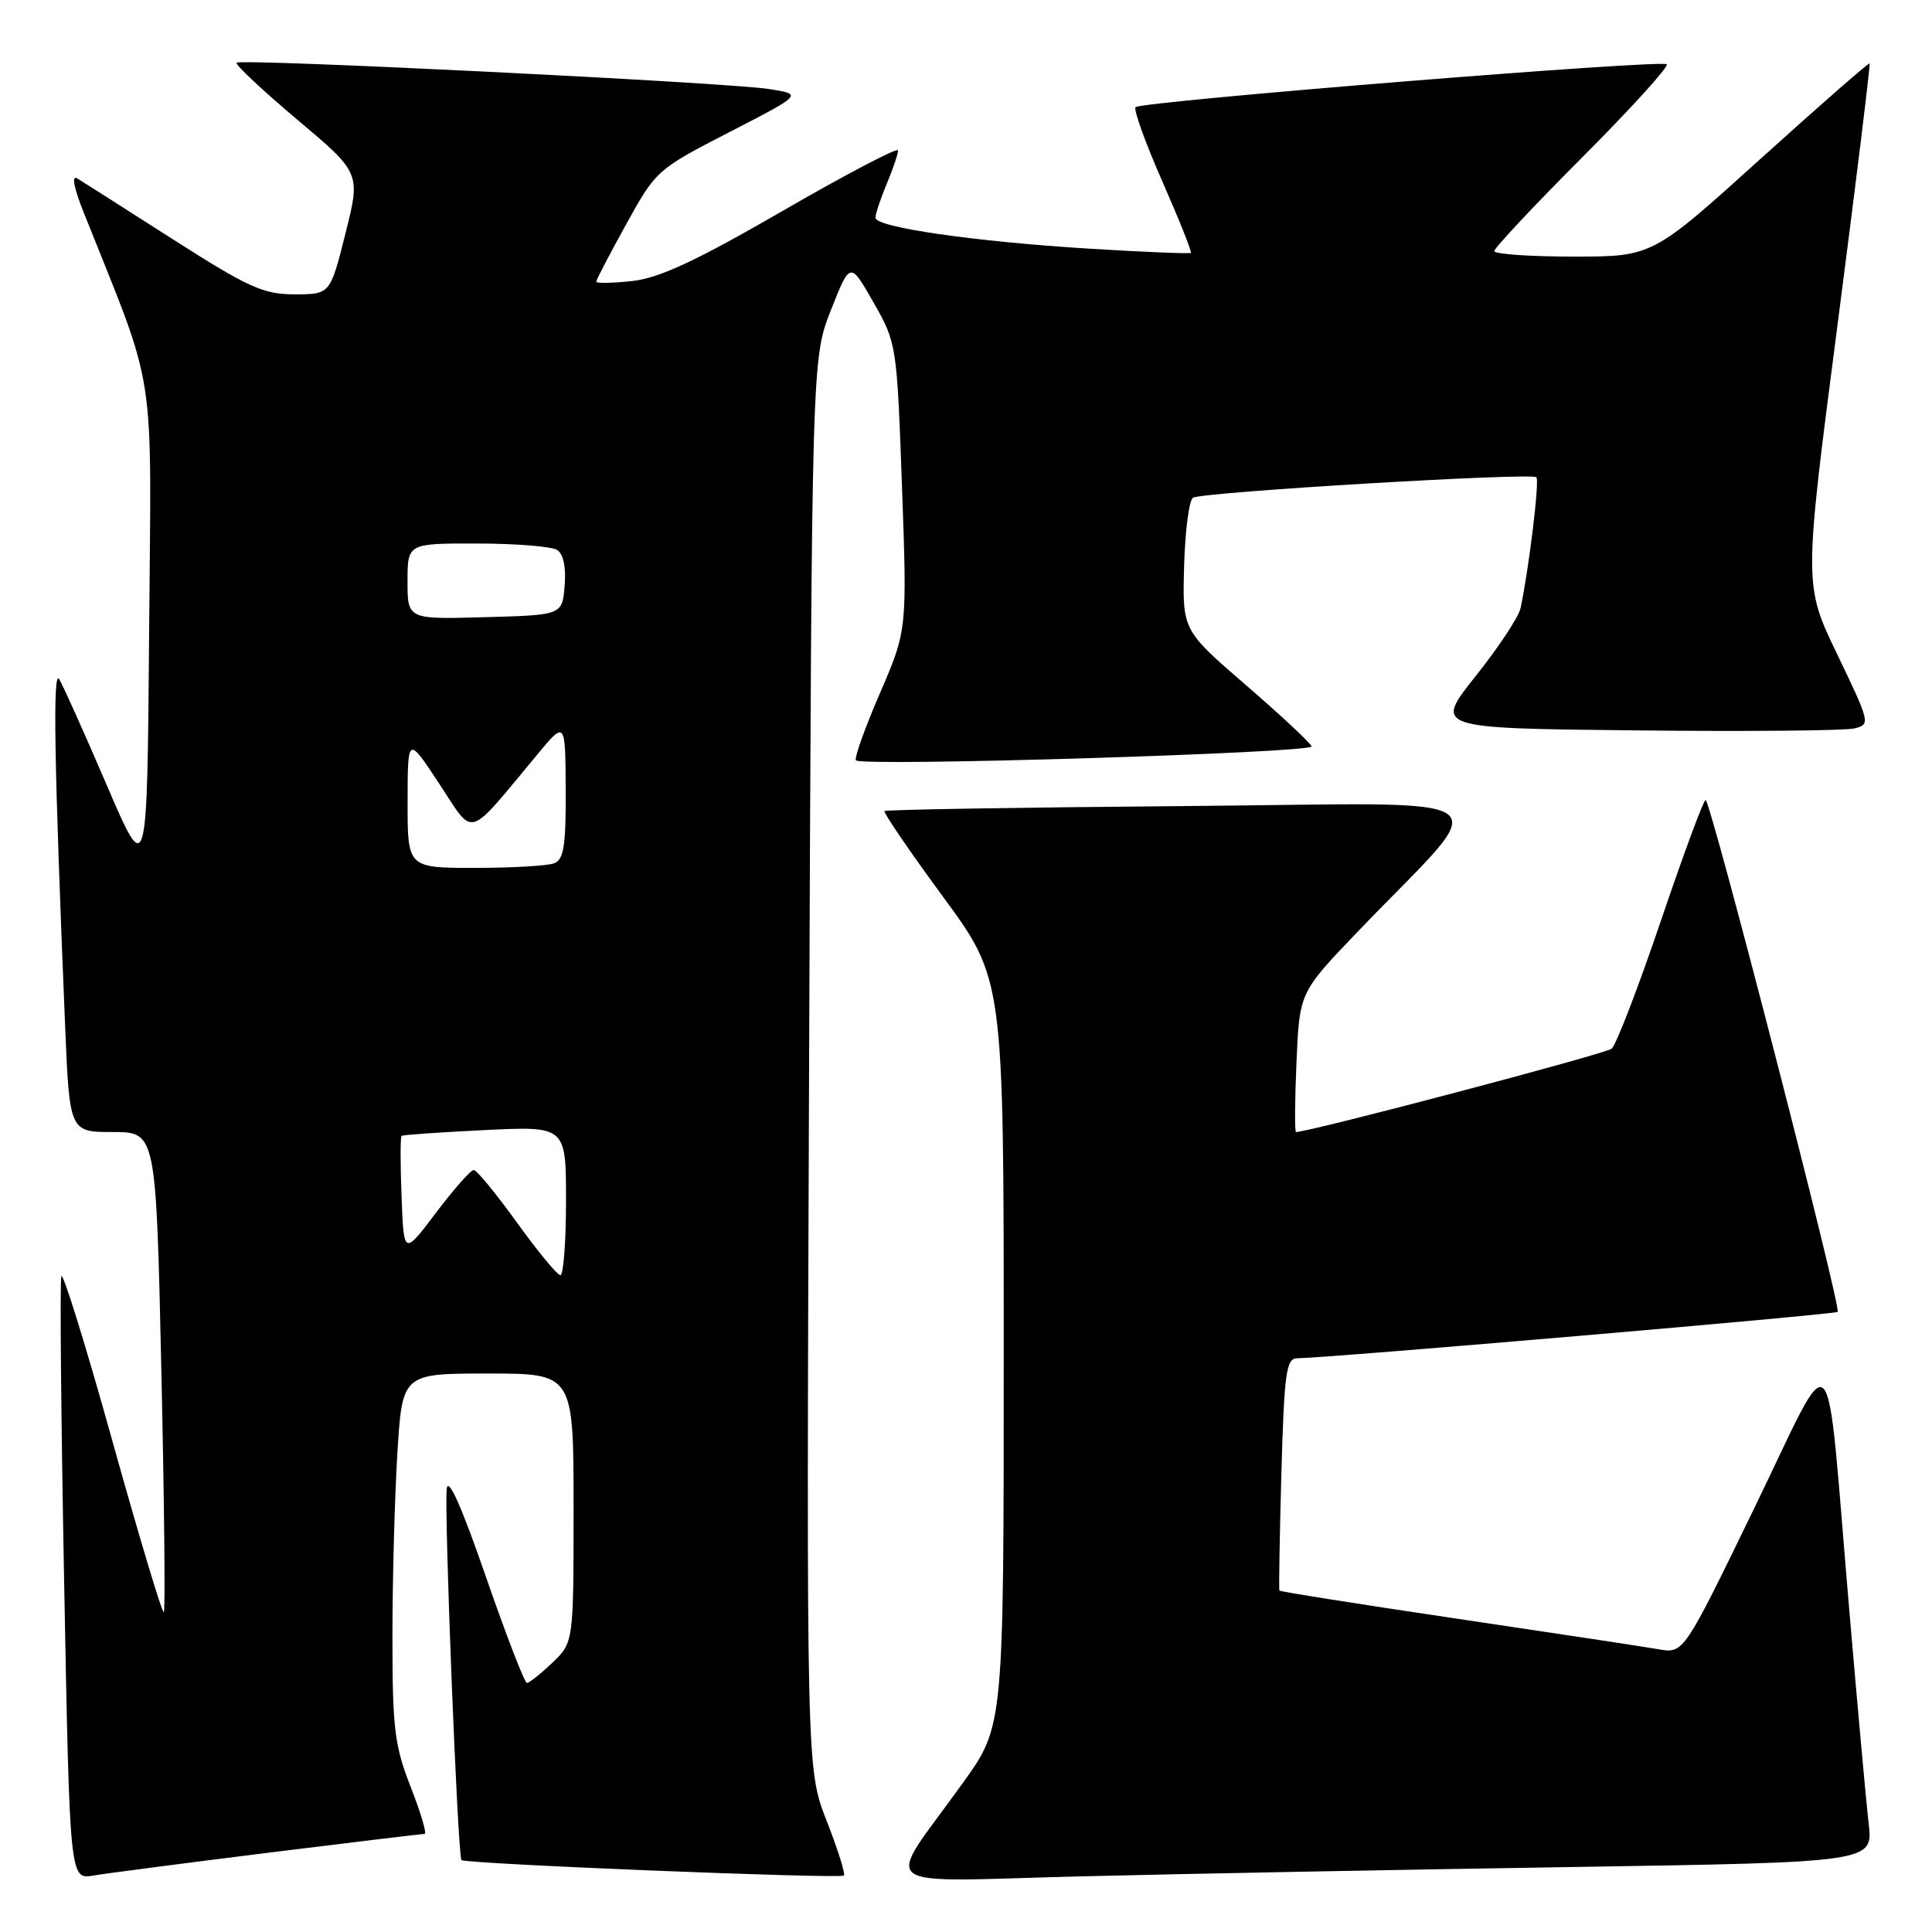 <?xml version="1.0" encoding="UTF-8" standalone="no"?>
<!DOCTYPE svg PUBLIC "-//W3C//DTD SVG 1.1//EN" "http://www.w3.org/Graphics/SVG/1.1/DTD/svg11.dtd" >
<svg xmlns="http://www.w3.org/2000/svg" xmlns:xlink="http://www.w3.org/1999/xlink" version="1.1" viewBox="0 0 256 256">
 <g >
 <path fill="currentColor"
d=" M 35.59 245.49 C 46.64 244.12 55.94 243.00 56.26 243.00 C 56.59 243.00 55.76 240.21 54.43 236.81 C 52.28 231.33 52.00 229.05 52.00 216.97 C 52.00 209.46 52.29 198.52 52.65 192.66 C 53.30 182.00 53.30 182.00 64.65 182.00 C 76.00 182.00 76.00 182.00 76.00 199.81 C 76.00 217.63 76.00 217.63 73.20 220.31 C 71.65 221.79 70.13 223.00 69.82 223.00 C 69.51 223.00 67.06 216.65 64.37 208.89 C 61.21 199.73 59.39 195.64 59.20 197.25 C 58.83 200.22 60.65 245.99 61.15 246.47 C 61.68 246.98 111.35 248.98 111.82 248.52 C 112.04 248.29 111.01 245.03 109.53 241.26 C 106.85 234.41 106.85 234.41 107.21 140.96 C 107.57 47.50 107.57 47.50 110.11 41.07 C 112.65 34.64 112.65 34.64 115.74 40.07 C 118.81 45.45 118.84 45.66 119.52 64.50 C 120.20 83.50 120.20 83.50 116.58 91.89 C 114.58 96.51 113.16 100.50 113.42 100.75 C 114.27 101.60 174.09 99.76 173.79 98.90 C 173.63 98.43 169.71 94.77 165.08 90.77 C 156.67 83.50 156.67 83.50 156.90 75.02 C 157.03 70.35 157.56 66.27 158.08 65.95 C 159.30 65.20 202.94 62.60 203.58 63.24 C 204.01 63.68 202.61 75.26 201.48 80.59 C 201.24 81.74 198.56 85.79 195.53 89.59 C 190.03 96.50 190.03 96.50 216.76 96.78 C 231.47 96.94 244.49 96.82 245.70 96.52 C 247.86 96.00 247.82 95.81 243.46 86.74 C 239.00 77.50 239.00 77.50 243.48 43.06 C 245.94 24.12 247.85 8.52 247.73 8.41 C 247.60 8.29 241.08 14.00 233.22 21.10 C 218.95 34.00 218.95 34.00 208.47 34.00 C 202.71 34.00 198.00 33.67 198.00 33.27 C 198.00 32.86 203.27 27.25 209.70 20.80 C 216.14 14.35 221.15 8.82 220.85 8.52 C 220.19 7.86 151.24 13.43 150.47 14.20 C 150.17 14.50 151.76 18.91 154.00 24.00 C 156.24 29.09 157.95 33.37 157.79 33.51 C 157.63 33.64 151.65 33.40 144.50 32.96 C 129.15 32.02 116.00 30.12 116.00 28.85 C 116.00 28.35 116.68 26.32 117.50 24.35 C 118.33 22.37 119.00 20.38 119.00 19.93 C 119.00 19.48 112.14 23.07 103.75 27.92 C 92.17 34.61 87.36 36.85 83.75 37.24 C 81.14 37.52 79.00 37.56 79.00 37.33 C 79.00 37.10 80.79 33.66 82.98 29.70 C 86.91 22.58 87.07 22.44 96.66 17.50 C 106.37 12.50 106.37 12.50 101.93 11.80 C 96.42 10.93 31.92 7.74 31.35 8.31 C 31.12 8.54 34.73 11.92 39.36 15.83 C 47.79 22.92 47.79 22.92 45.77 30.96 C 43.75 39.00 43.75 39.00 39.04 39.00 C 34.90 39.00 32.95 38.12 22.91 31.71 C 16.64 27.70 10.93 24.07 10.24 23.64 C 9.45 23.16 9.78 24.88 11.10 28.18 C 20.84 52.60 20.05 47.56 19.76 83.75 C 19.50 116.50 19.50 116.50 14.13 104.00 C 11.18 97.12 8.35 90.83 7.85 90.00 C 6.97 88.56 7.18 100.93 8.62 135.75 C 9.21 150.00 9.21 150.00 14.95 150.00 C 20.68 150.00 20.68 150.00 21.38 181.62 C 21.77 199.02 21.91 213.42 21.71 213.63 C 21.50 213.84 18.44 203.65 14.91 191.00 C 11.39 178.35 8.33 168.50 8.13 169.11 C 7.92 169.73 8.09 187.96 8.50 209.64 C 9.24 249.05 9.24 249.05 12.37 248.52 C 14.09 248.23 24.54 246.87 35.59 245.49 Z  M 208.35 247.39 C 248.20 246.76 248.20 246.76 247.61 241.63 C 247.28 238.81 246.11 225.93 245.01 213.00 C 241.82 175.73 243.37 177.35 232.45 199.84 C 223.09 219.11 223.09 219.11 219.80 218.54 C 217.98 218.22 205.97 216.40 193.09 214.49 C 180.22 212.58 169.61 210.90 169.53 210.76 C 169.44 210.62 169.56 203.64 169.79 195.25 C 170.16 181.96 170.43 180.00 171.86 179.98 C 176.25 179.92 243.15 174.18 243.50 173.83 C 244.02 173.31 226.66 106.00 226.00 106.01 C 225.72 106.01 223.06 113.22 220.07 122.03 C 217.08 130.84 214.15 138.46 213.55 138.96 C 212.72 139.65 173.50 150.00 171.73 150.00 C 171.54 150.00 171.57 145.84 171.79 140.75 C 172.19 131.50 172.19 131.50 179.86 123.50 C 198.18 104.38 201.06 106.46 156.73 106.81 C 135.18 106.99 117.39 107.28 117.20 107.47 C 117.02 107.65 120.49 112.75 124.93 118.79 C 133.00 129.77 133.00 129.77 133.00 179.24 C 133.00 228.70 133.00 228.70 127.64 236.17 C 117.08 250.89 115.07 249.31 143.56 248.62 C 157.28 248.28 186.43 247.73 208.35 247.39 Z  M 68.50 162.00 C 65.75 158.18 63.18 155.05 62.78 155.03 C 62.39 155.01 60.14 157.56 57.78 160.68 C 53.50 166.36 53.50 166.36 53.21 158.56 C 53.04 154.27 53.04 150.64 53.21 150.51 C 53.37 150.37 58.34 150.03 64.25 149.74 C 75.00 149.22 75.00 149.22 75.00 159.11 C 75.00 164.55 74.66 168.99 74.25 168.97 C 73.84 168.95 71.25 165.82 68.50 162.00 Z  M 54.01 106.25 C 54.02 97.50 54.02 97.50 58.21 103.86 C 62.93 111.02 61.70 111.39 71.21 99.96 C 74.91 95.50 74.91 95.50 74.96 104.64 C 74.99 112.09 74.71 113.90 73.42 114.39 C 72.55 114.73 67.82 115.00 62.92 115.00 C 54.00 115.00 54.00 115.00 54.01 106.25 Z  M 54.00 77.03 C 54.00 72.00 54.00 72.00 63.25 72.02 C 68.34 72.02 73.09 72.41 73.82 72.87 C 74.65 73.39 75.02 75.16 74.82 77.60 C 74.50 81.50 74.50 81.50 64.25 81.78 C 54.00 82.07 54.00 82.07 54.00 77.03 Z "/>
</g>
</svg>